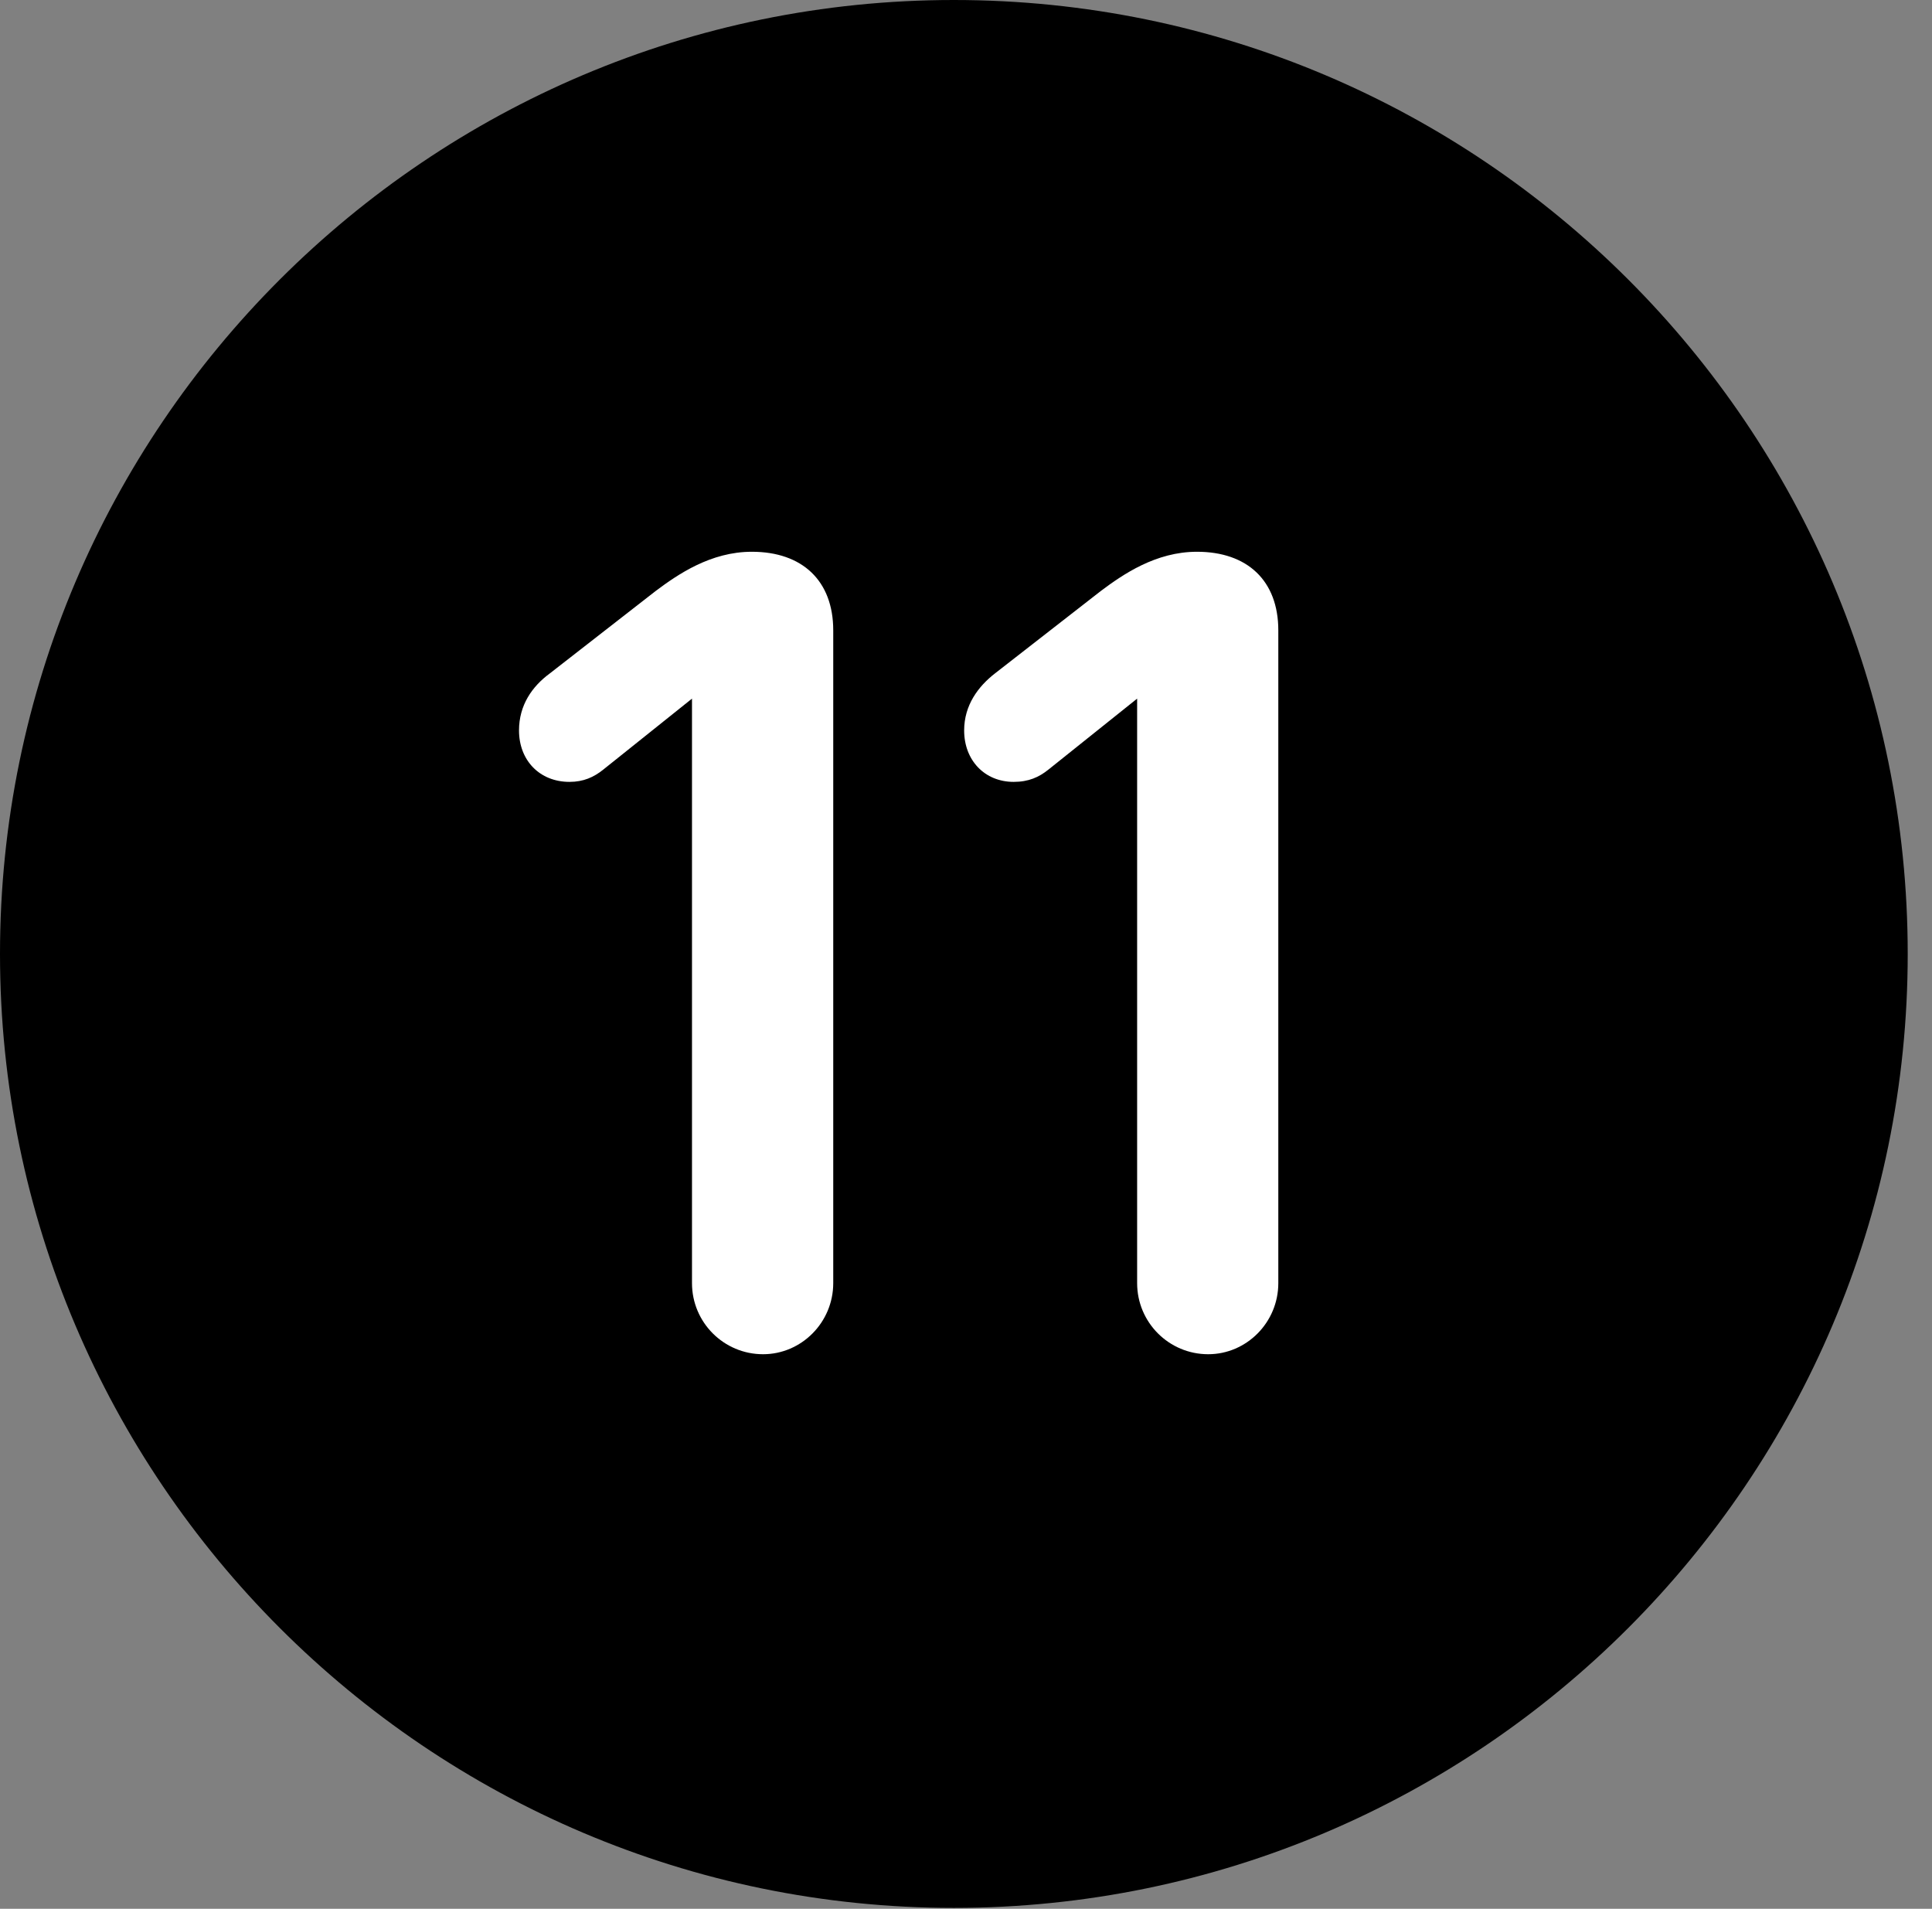 <svg version="1.1" xmlns="http://www.w3.org/2000/svg" xmlns:xlink="http://www.w3.org/1999/xlink" viewBox="0 0 28.246 27.904">
 <rect x="0" y="0" width="28.246" height="27.904" fill="#808080" stroke="none"/>
 <g>
  
  <path d="M13.945 27.891C21.643 27.891 27.891 21.629 27.891 13.945C27.891 6.248 21.643 0 13.945 0C6.262 0 0 6.248 0 13.945C0 21.629 6.262 27.891 13.945 27.891Z" style="fill:hsl(0 0 0/0.85)"></path>
  <path d="M11.156 19.797C10.582 19.797 10.117 19.332 10.117 18.758L10.117 10.213L8.818 11.252C8.682 11.361 8.531 11.43 8.326 11.43C7.889 11.43 7.588 11.115 7.588 10.678C7.588 10.309 7.779 10.035 8.039 9.844L9.584 8.641C9.912 8.395 10.391 8.066 10.992 8.066C11.73 8.066 12.182 8.49 12.182 9.215L12.182 18.758C12.182 19.332 11.717 19.797 11.156 19.797ZM17.664 19.797C17.09 19.797 16.625 19.332 16.625 18.758L16.625 10.213L15.326 11.252C15.19 11.361 15.039 11.43 14.82 11.43C14.396 11.43 14.096 11.115 14.096 10.678C14.096 10.309 14.301 10.035 14.547 9.844L16.092 8.641C16.42 8.395 16.898 8.066 17.5 8.066C18.238 8.066 18.689 8.49 18.689 9.215L18.689 18.758C18.689 19.332 18.225 19.797 17.664 19.797Z" style="fill:white"></path>
 </g>
</svg>